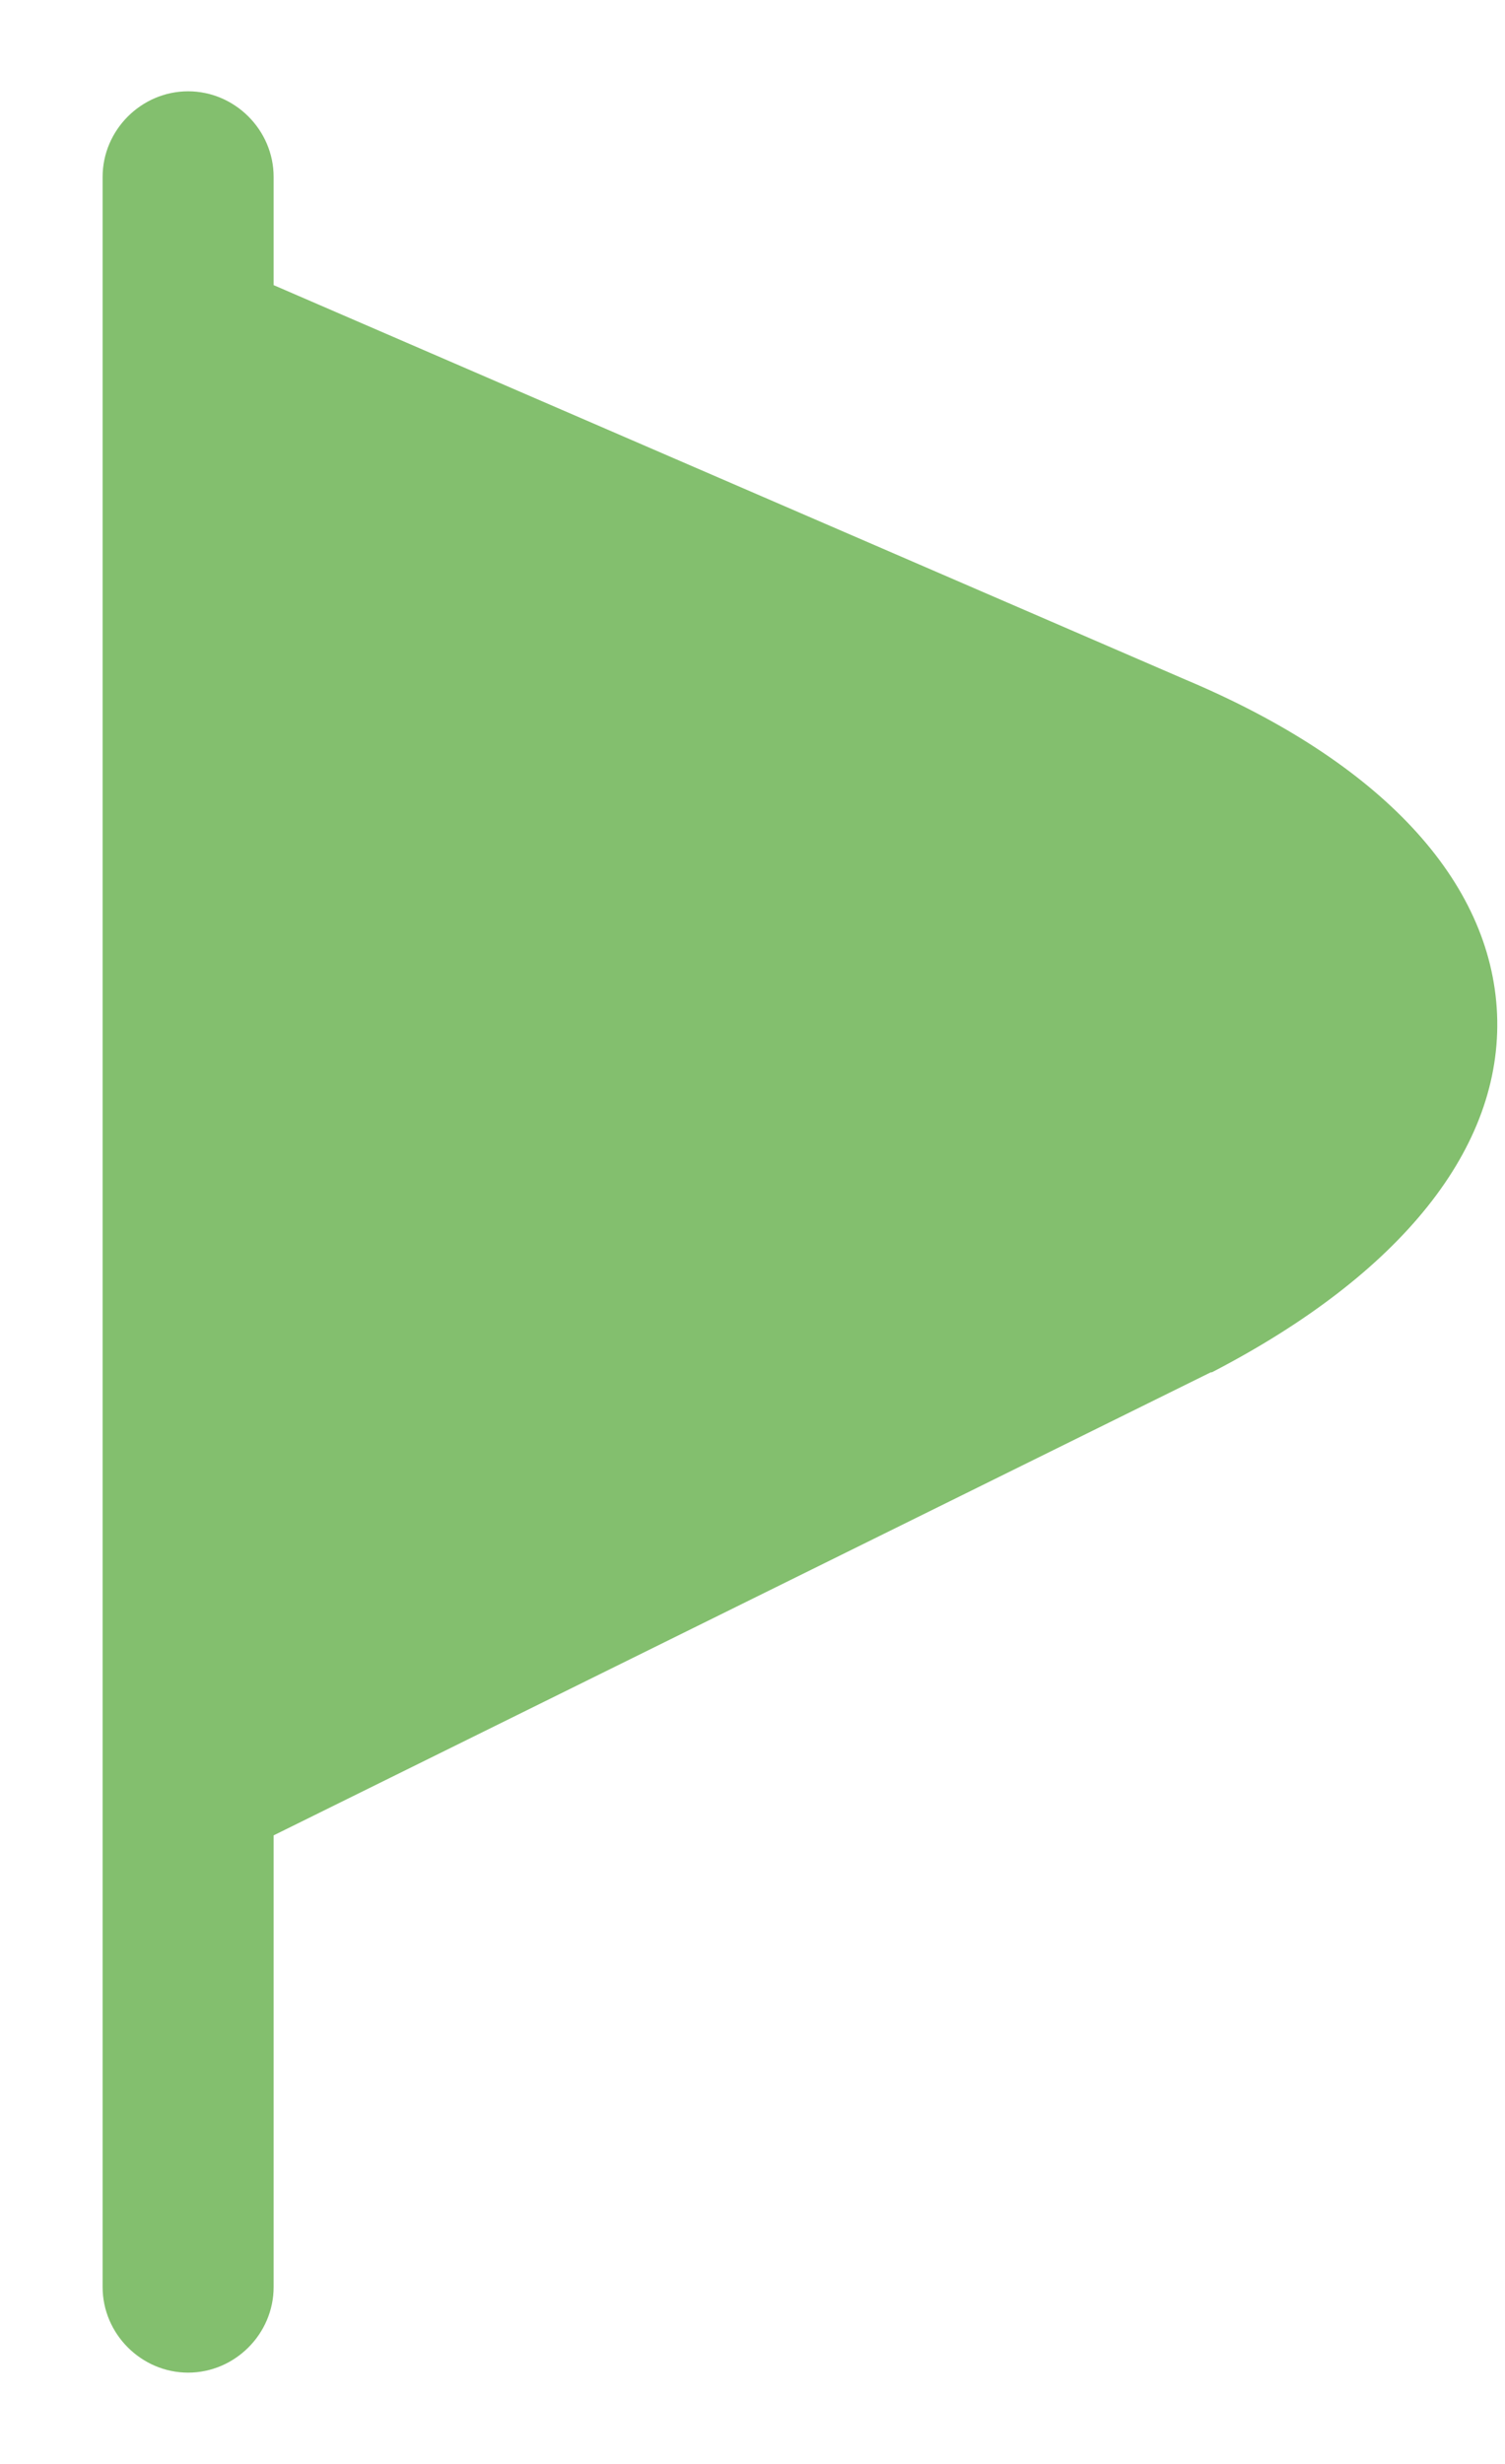 <svg width="11" height="18" viewBox="0 0 11 18" fill="none" xmlns="http://www.w3.org/2000/svg">
<path d="M8.667 4.966L2 2.083V1.292C2 0.95 1.717 0.667 1.375 0.667C1.033 0.667 0.75 0.95 0.75 1.292V16.708C0.75 17.05 1.033 17.333 1.375 17.333C1.717 17.333 2 17.05 2 16.708V13.408L8.85 10.025H8.858C10.242 9.308 10.983 8.383 10.942 7.408C10.9 6.433 10.092 5.566 8.667 4.966Z" fill="#83BF6E"/>
</svg>
